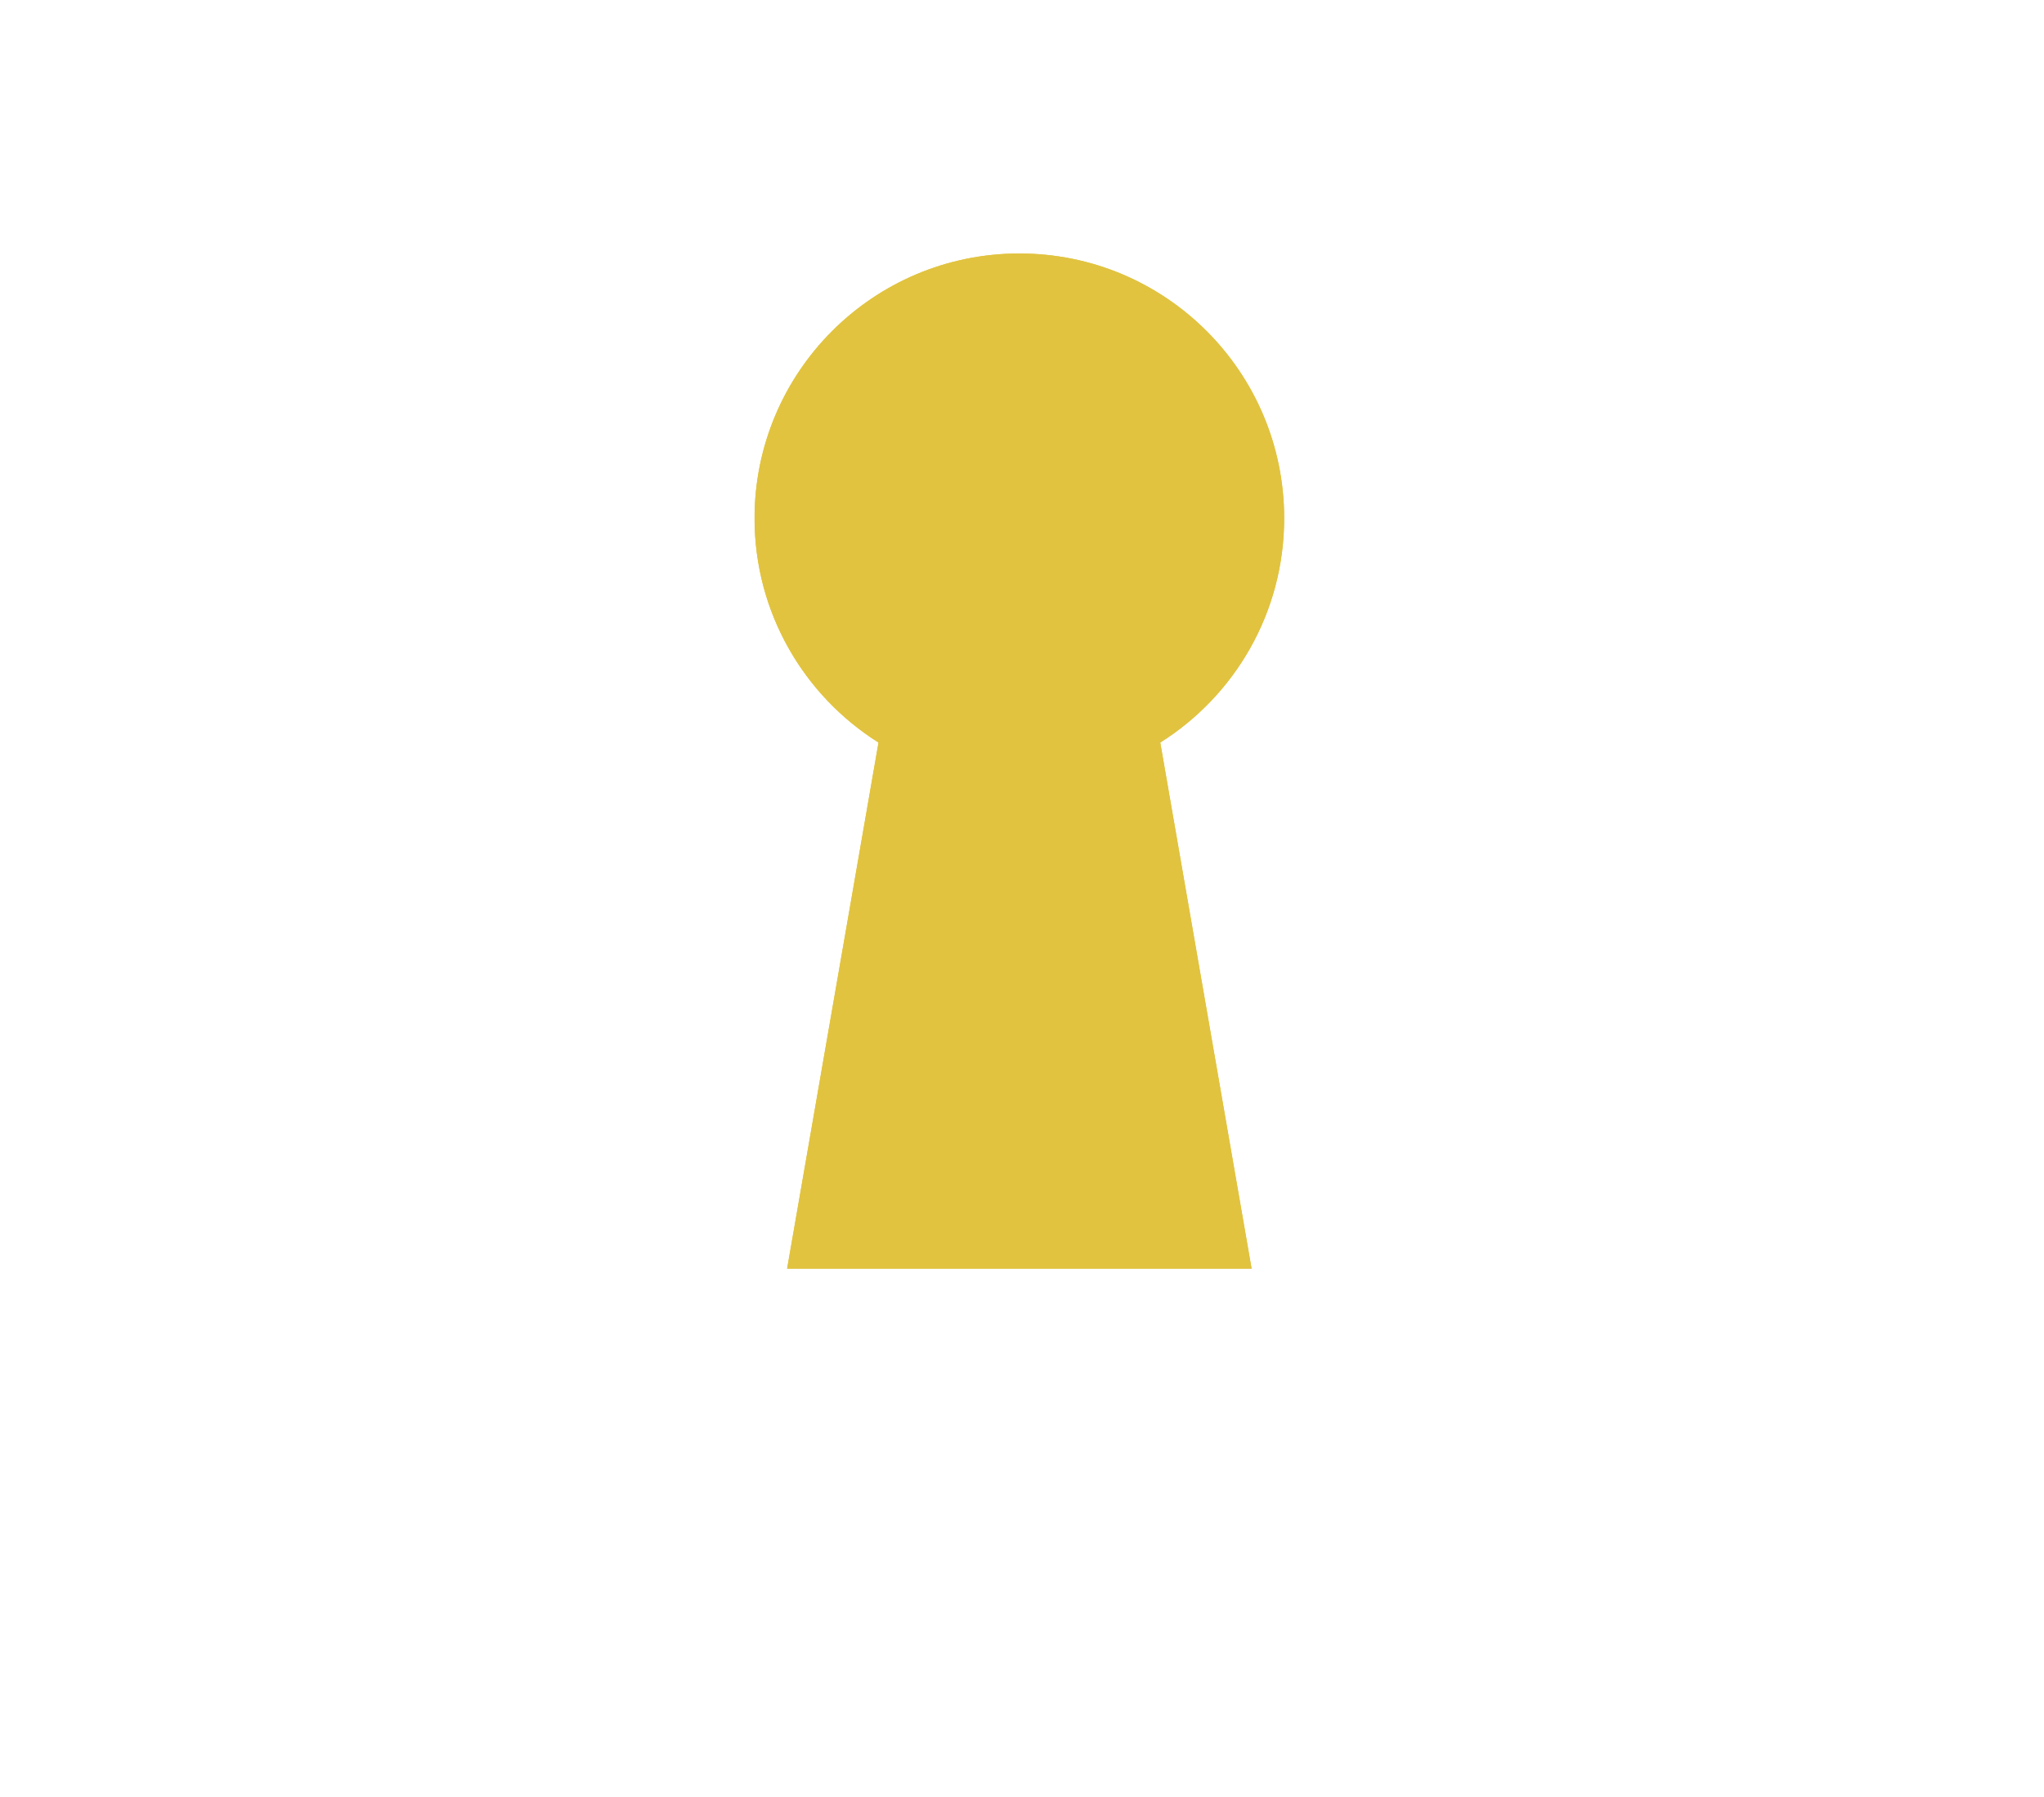 <svg xmlns="http://www.w3.org/2000/svg" xmlns:xlink="http://www.w3.org/1999/xlink" width="215" zoomAndPan="magnify" viewBox="0 0 162 149.04" height="189" preserveAspectRatio="xMidYMid meet" version="1.0"><defs><clipPath id="397afca8d2"><path d="M 58.82 21.027 L 102.785 21.027 L 102.785 105.234 L 58.82 105.234 Z M 58.82 21.027 " clip-rule="nonzero"/></clipPath></defs><g clip-path="url(#397afca8d2)"><path fill="#e1c340" d="M 102.746 42.992 C 102.746 30.863 92.914 21.027 80.781 21.027 C 68.652 21.027 58.816 30.863 58.816 42.992 C 58.816 50.828 62.922 57.707 69.098 61.594 L 61.469 105.512 L 100.094 105.512 L 92.469 61.594 C 98.645 57.707 102.746 50.828 102.746 42.992 Z M 102.746 42.992 " fill-opacity="1" fill-rule="nonzero"/><path fill="#e1c340" d="M 102.746 42.992 C 102.746 30.863 92.914 21.027 80.781 21.027 C 68.652 21.027 58.816 30.863 58.816 42.992 C 58.816 50.828 62.922 57.707 69.098 61.594 L 61.469 105.512 L 100.094 105.512 L 92.469 61.594 C 98.645 57.707 102.746 50.828 102.746 42.992 Z M 102.746 42.992 " fill-opacity="1" fill-rule="nonzero"/></g></svg>
